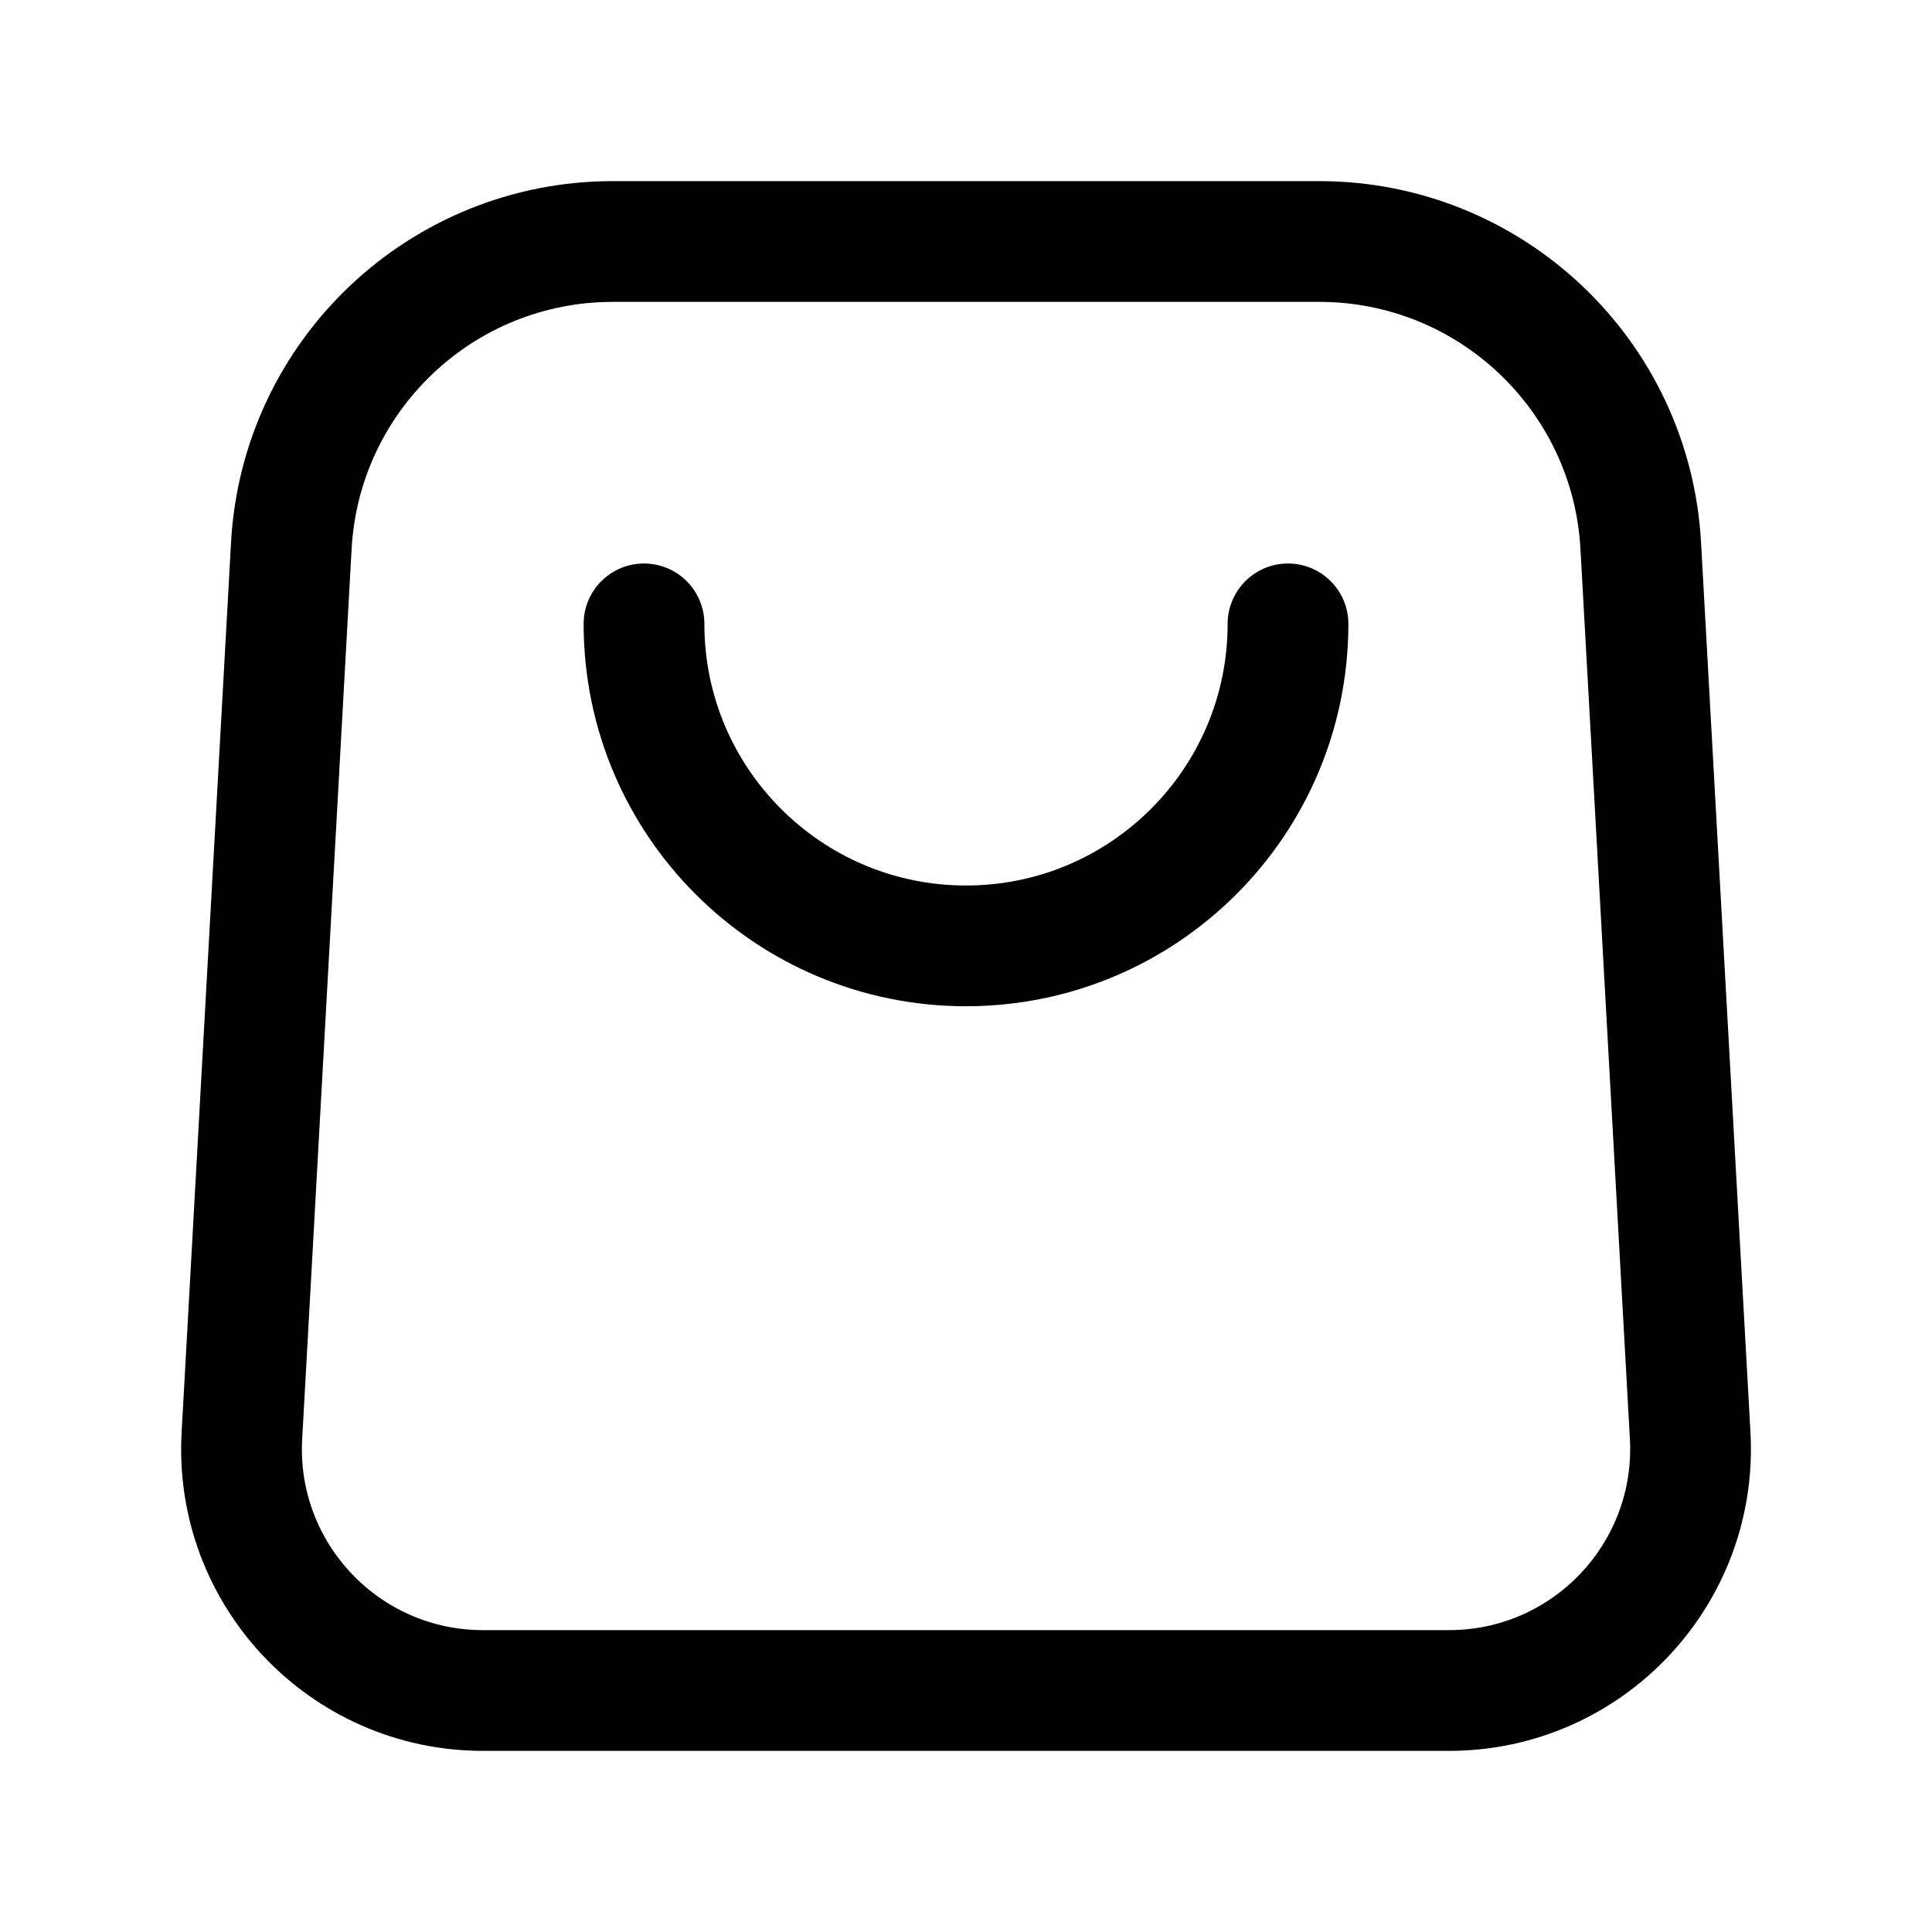 <svg width="24" height="24" viewBox="0 0 24 24" fill="none" xmlns="http://www.w3.org/2000/svg">
<path fill-rule="evenodd" clip-rule="evenodd" d="M18 21H6C4.278 21 2.909 19.553 3.005 17.834L3.619 6.778C3.737 4.658 5.49 3 7.613 3H16.388C18.511 3 20.264 4.658 20.382 6.778L20.996 17.833C21.091 19.553 19.722 21 18 21Z" stroke="currentColor" stroke-width="1.5" stroke-linecap="round" stroke-linejoin="round"/>
<path d="M16 7.75C16 9.959 14.209 11.75 12 11.75C9.791 11.75 8 9.959 8 7.75" stroke="currentColor" stroke-width="1.5" stroke-linecap="round" stroke-linejoin="round"/>
</svg>
